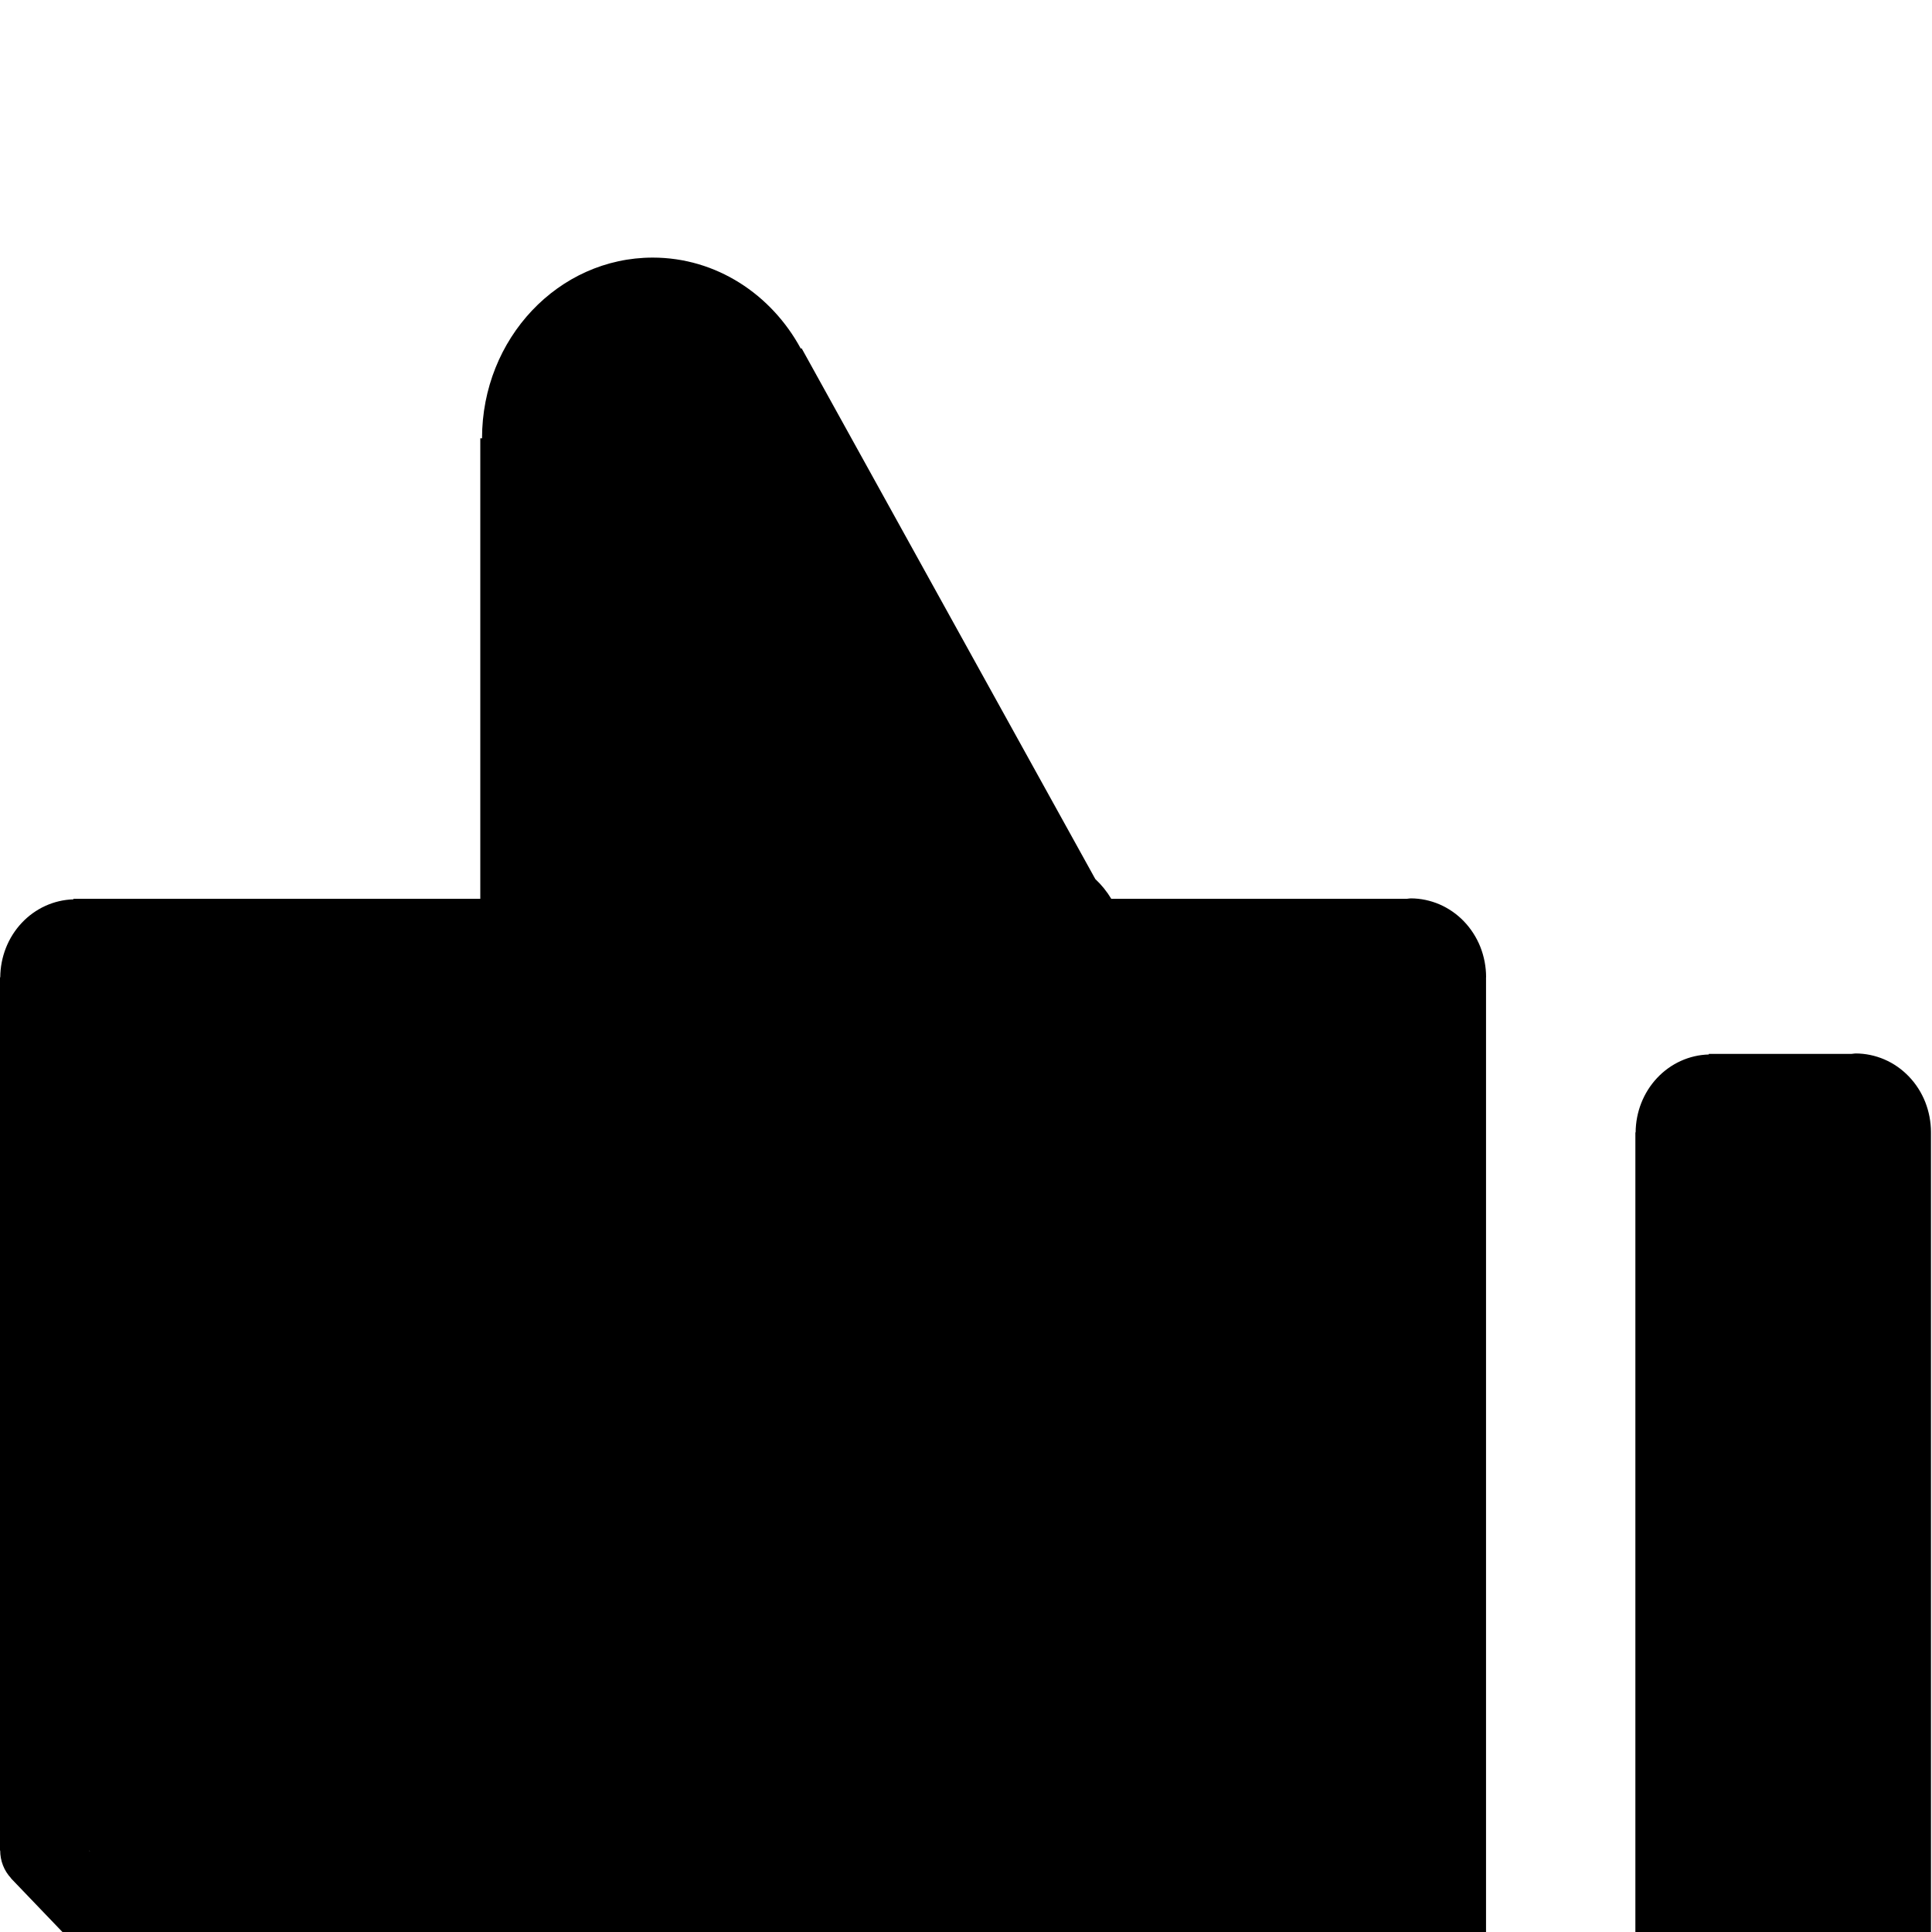 <svg width="28" height="28" viewBox="0 0 30 30" fill="none" xmlns="http://www.w3.org/2000/svg">
<g filter="url(#filter0_i_22_134)">
<path d="M30 26.721C30 26.663 29.991 26.608 29.984 26.552V13.584H29.983L29.984 13.58C29.984 13.419 29.953 13.26 29.895 13.112C29.836 12.964 29.75 12.829 29.641 12.716C29.532 12.602 29.403 12.512 29.261 12.451C29.119 12.39 28.966 12.358 28.812 12.358C28.791 12.358 28.771 12.364 28.75 12.365H26.534V12.374C26.231 12.382 25.943 12.513 25.731 12.739C25.519 12.965 25.4 13.268 25.398 13.584H25.394V26.83H25.414C25.44 27.125 25.569 27.399 25.775 27.602C25.981 27.804 26.251 27.922 26.534 27.932V27.942H28.829C29.476 27.942 30 27.395 30 26.721ZM23.075 28.753V11.176L23.076 11.172C23.076 11.011 23.045 10.852 22.987 10.704C22.928 10.556 22.841 10.421 22.733 10.308C22.624 10.194 22.495 10.105 22.353 10.043C22.21 9.982 22.058 9.95 21.904 9.95C21.883 9.95 21.863 9.956 21.842 9.957H17.256C17.188 9.843 17.104 9.74 17.008 9.65L12.447 1.407L12.435 1.414C11.978 0.57 11.12 0 10.136 0C8.672 0 7.485 1.256 7.485 2.806H7.458V9.957H1.14V9.965C0.837 9.974 0.549 10.105 0.337 10.331C0.125 10.557 0.006 10.86 0.004 11.176H0V24.735H0.003C0.003 24.891 0.06 25.046 0.173 25.166L0.171 25.167L4.679 29.87L4.691 29.858C4.82 29.97 4.98 30.012 5.137 29.989H21.806C21.84 29.992 21.872 30 21.906 30C22.206 30 22.494 29.879 22.71 29.663C22.927 29.448 23.056 29.154 23.071 28.842H23.075V28.804C23.075 28.795 23.077 28.787 23.077 28.779C23.077 28.77 23.076 28.762 23.075 28.753ZM1.382 24.735L1.401 24.758L1.38 24.735H1.382Z" fill="black"/>
</g>
<defs>
<filter id="filter0_i_22_134" x="0" y="0" width="30" height="34" filterUnits="userSpaceOnUse" color-interpolation-filters="sRGB">
<feFlood flood-opacity="0" result="BackgroundImageFix"/>
<feBlend mode="normal" in="SourceGraphic" in2="BackgroundImageFix" result="shape"/>
<feColorMatrix in="SourceAlpha" type="matrix" values="0 0 0 0 0 0 0 0 0 0 0 0 0 0 0 0 0 0 127 0" result="hardAlpha"/>
<feOffset dy="4"/>
<feGaussianBlur stdDeviation="2"/>
<feComposite in2="hardAlpha" operator="arithmetic" k2="-1" k3="1"/>
<feColorMatrix type="matrix" values="0 0 0 0 0 0 0 0 0 0 0 0 0 0 0 0 0 0 0.5 0"/>
<feBlend mode="normal" in2="shape" result="effect1_innerShadow_22_134"/>
</filter>
</defs>
</svg>
